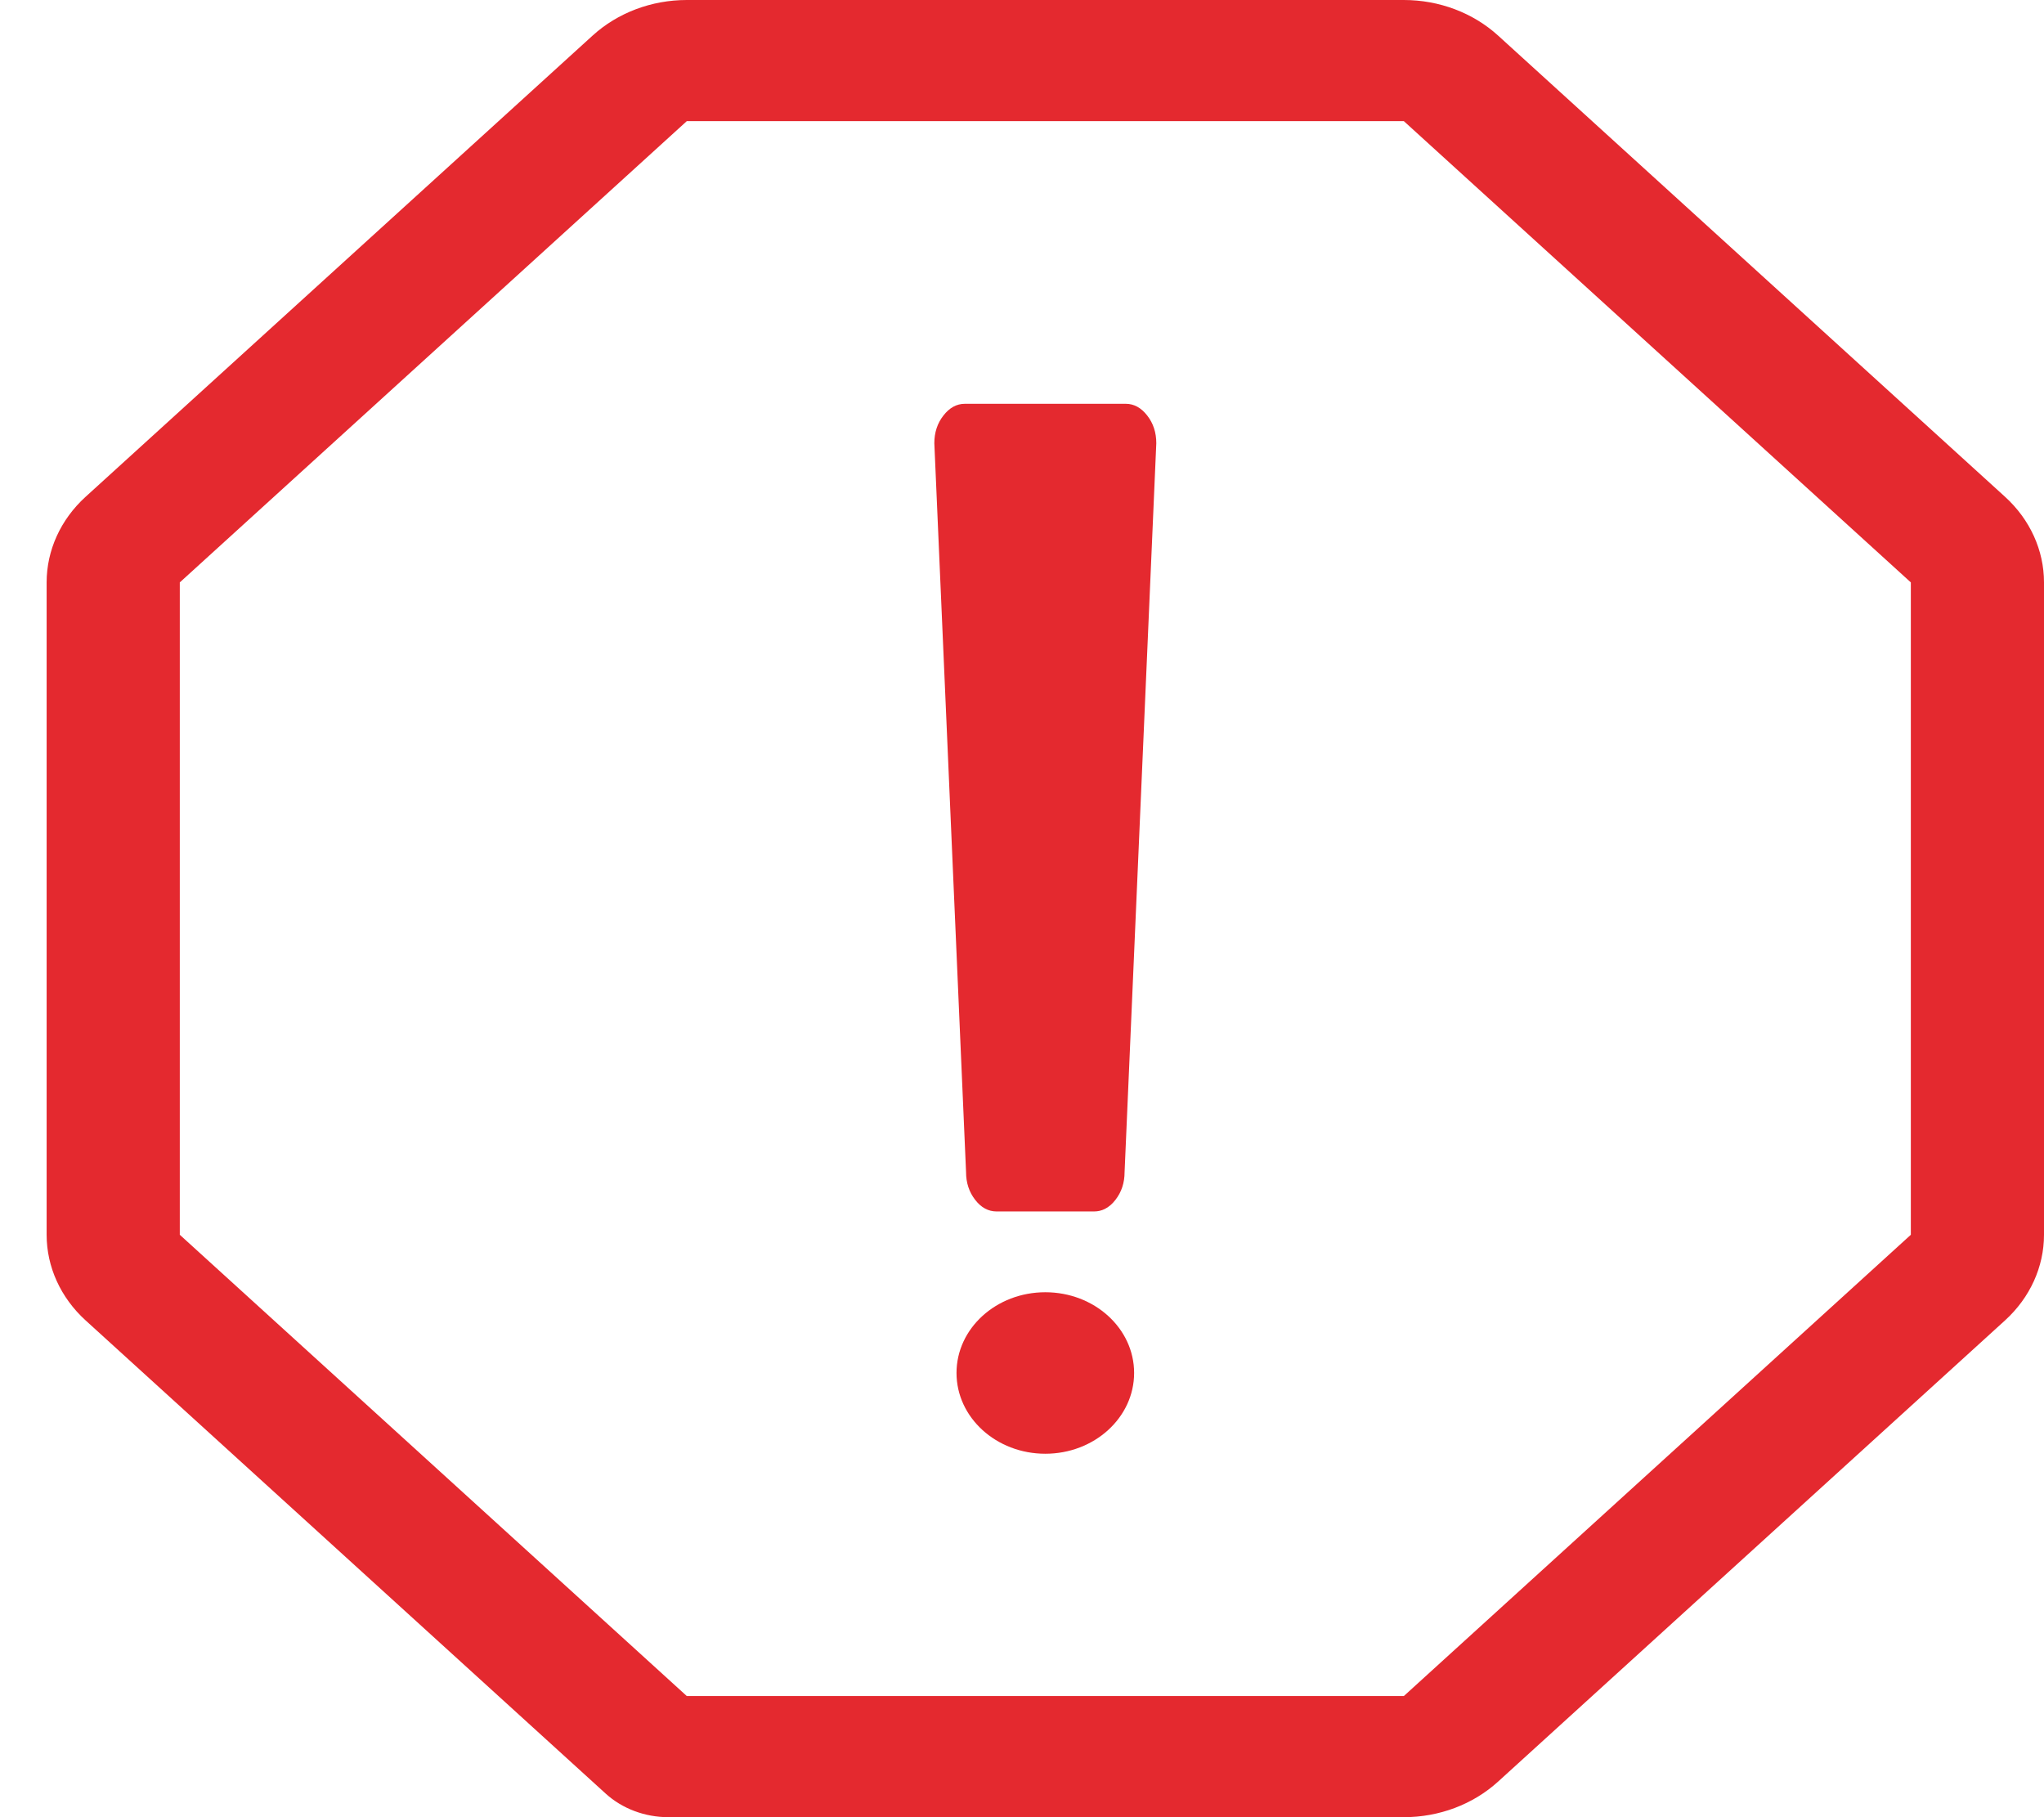 <?xml version="1.0" encoding="UTF-8"?>
<svg width="27px" height="24px" viewBox="0 0 27 24" version="1.1" xmlns="http://www.w3.org/2000/svg" xmlns:xlink="http://www.w3.org/1999/xlink">
    <!-- Generator: sketchtool 58 (101010) - https://sketch.com -->
    <title>8ABACA96-1C2D-42CF-A915-3DD164FB704B</title>
    <desc>Created with sketchtool.</desc>
    <g id="PHASE-2---Sprint-1" stroke="none" stroke-width="1" fill="none" fill-rule="evenodd">
        <g id="User-Error---Existing-User" transform="translate(-851, -536)">
            <g id="Form/Textbox" transform="translate(546, 492)">
                <g id="icon/Alert_Success-icon/Alert_Error" transform="translate(305.616, 44)">
                    <g id="icon_Alert_Error">
                        <path d="M7.384,23.688 L0.515,17.439 C0.185,17.139 -2.34337933e-15,16.732 -2.34337933e-15,16.308 L-2.34337933e-15,7.692 C-2.34337933e-15,7.268 0.185,6.861 0.515,6.561 L7.213,0.469 C7.543,0.169 7.99,0 8.456,0 L17.928,0 C18.395,0 18.842,0.169 19.172,0.469 L25.869,6.561 C26.199,6.861 26.384,7.268 26.384,7.692 L26.384,16.308 C26.384,16.732 26.199,17.139 25.869,17.439 L19.172,23.531 C18.842,23.831 18.395,24 17.928,24 L8.214,24 C7.903,24 7.604,23.888 7.384,23.688 Z" id="🖍-icon-fill-color"></path>
                        <path d="M17.928,22.4 L24.625,16.308 L24.625,7.692 L17.928,1.6 L8.456,1.6 L1.759,7.692 L1.759,16.308 L8.456,22.4 L17.928,22.4 Z M7.384,23.688 L0.515,17.439 C0.185,17.139 -2.34337933e-15,16.732 -2.34337933e-15,16.308 L-2.34337933e-15,7.692 C-2.34337933e-15,7.268 0.185,6.861 0.515,6.561 L7.213,0.469 C7.543,0.169 7.99,0 8.456,0 L17.928,0 C18.395,0 18.842,0.169 19.172,0.469 L25.869,6.561 C26.199,6.861 26.384,7.268 26.384,7.692 L26.384,16.308 C26.384,16.732 26.199,17.139 25.869,17.439 L19.172,23.531 C18.842,23.831 18.395,24 17.928,24 L8.214,24 C7.903,24 7.604,23.888 7.384,23.688 Z" id="🖍-icon-outline-color" fill="#E4292F" fill-rule="nonzero"></path>
                        <path d="M14.239,15.48 C14.239,15.621 14.199,15.743 14.119,15.846 C14.077,15.901 14.03,15.941 13.978,15.967 C13.934,15.989 13.886,16 13.835,16 L12.549,16 C12.439,16 12.344,15.949 12.265,15.846 C12.185,15.743 12.145,15.621 12.145,15.48 L11.726,5.854 C11.726,5.712 11.766,5.59 11.846,5.488 C11.926,5.385 12.02,5.333 12.13,5.333 L14.254,5.333 C14.364,5.333 14.458,5.385 14.538,5.488 C14.618,5.59 14.658,5.712 14.658,5.854 L14.239,15.48 Z M13.192,19.2 C12.544,19.2 12.019,18.722 12.019,18.133 C12.019,17.544 12.544,17.067 13.192,17.067 C13.84,17.067 14.365,17.544 14.365,18.133 C14.365,18.722 13.84,19.2 13.192,19.2 Z" id="🖍-icon-!-color" fill="#E4292F" fill-rule="nonzero"></path>
                    </g>
                </g>
            </g>
        </g>
    </g>
</svg>